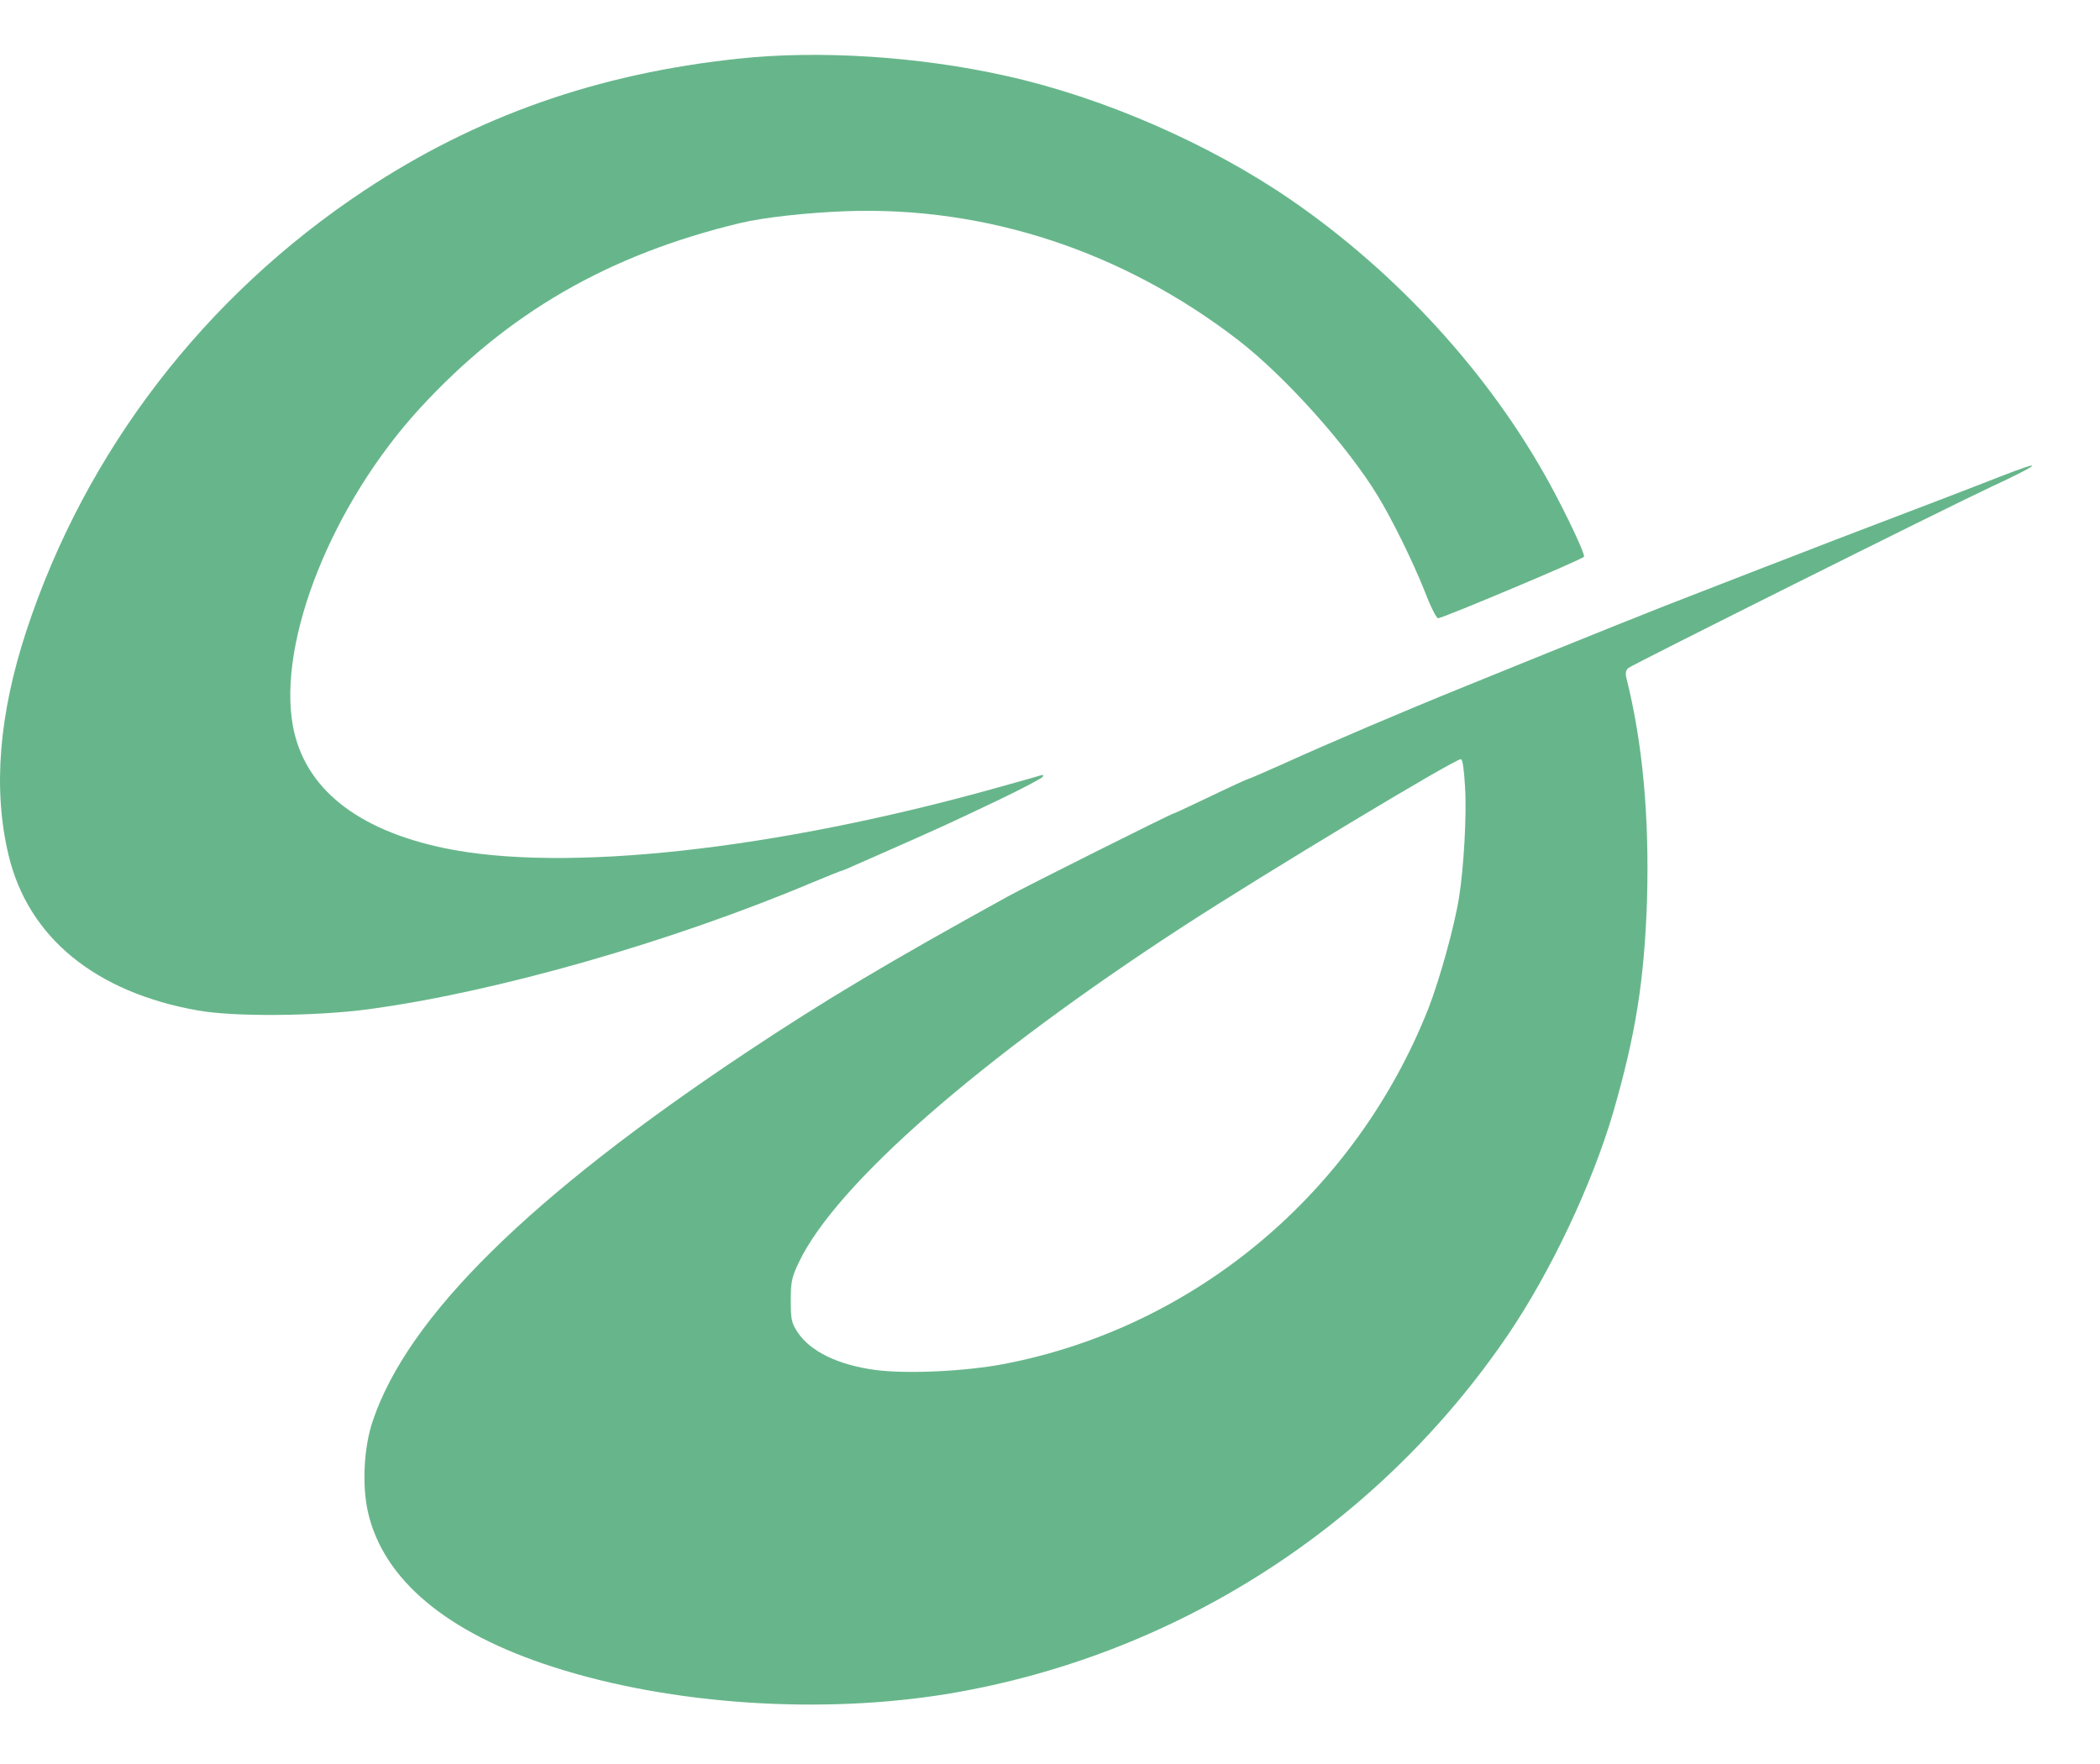 <svg width="25" height="21" viewBox="0 0 25 21" fill="none" xmlns="http://www.w3.org/2000/svg">
<path d="M8.796 0.698C7.113 0.875 5.671 1.384 4.338 2.267C2.434 3.529 1.019 5.371 0.315 7.507C-0.014 8.508 -0.085 9.397 0.101 10.176C0.333 11.159 1.136 11.815 2.36 12.03C2.79 12.107 3.767 12.098 4.385 12.015C5.897 11.812 7.981 11.218 9.67 10.506C9.861 10.426 10.023 10.362 10.032 10.362C10.038 10.362 10.114 10.329 10.199 10.291C10.285 10.253 10.467 10.173 10.605 10.112C11.226 9.838 11.294 9.806 11.889 9.523C12.165 9.391 12.4 9.267 12.412 9.249C12.424 9.229 12.418 9.22 12.395 9.229C12.374 9.235 12.145 9.302 11.886 9.373C9.234 10.117 6.718 10.394 5.291 10.097C4.244 9.879 3.623 9.379 3.487 8.643C3.302 7.631 3.955 5.998 5 4.859C6.042 3.726 7.242 3.032 8.813 2.655C9.099 2.587 9.608 2.532 10.076 2.514C11.744 2.455 13.374 2.994 14.746 4.053C15.302 4.485 16.032 5.298 16.399 5.898C16.573 6.183 16.817 6.678 16.962 7.042C17.029 7.219 17.1 7.36 17.12 7.36C17.173 7.36 18.839 6.66 18.857 6.628C18.874 6.601 18.653 6.133 18.448 5.757C17.738 4.459 16.638 3.252 15.367 2.378C14.396 1.711 13.133 1.16 11.98 0.904C10.947 0.672 9.755 0.595 8.796 0.698Z" fill="#67B68B"/>
<path d="M23.818 5.671C23.503 5.795 22.826 6.054 21.831 6.433C21.605 6.522 21.228 6.666 20.993 6.757C20.757 6.848 20.434 6.975 20.272 7.037C19.733 7.243 18.924 7.569 17.447 8.169C16.655 8.49 15.829 8.843 15.264 9.099C15.052 9.194 14.869 9.273 14.86 9.273C14.852 9.273 14.652 9.364 14.413 9.479C14.178 9.591 13.978 9.685 13.969 9.685C13.948 9.685 12.224 10.547 12 10.671C10.57 11.459 9.817 11.909 8.899 12.519C6.306 14.243 4.856 15.673 4.438 16.915C4.332 17.224 4.308 17.674 4.379 17.995C4.561 18.804 5.315 19.437 6.589 19.846C7.99 20.296 9.787 20.416 11.312 20.16C14.007 19.704 16.411 18.16 17.956 15.885C18.462 15.137 18.951 14.105 19.204 13.245C19.471 12.322 19.574 11.68 19.607 10.729C19.636 9.723 19.557 8.846 19.36 8.064C19.348 8.014 19.357 7.975 19.386 7.952C19.436 7.911 23.17 6.045 23.7 5.798C24.309 5.515 24.359 5.459 23.818 5.671ZM17.441 9.37C17.462 9.703 17.426 10.329 17.37 10.68C17.317 11.021 17.138 11.665 17.003 12.01C16.135 14.199 14.234 15.794 11.968 16.235C11.5 16.326 10.797 16.359 10.42 16.309C9.979 16.25 9.646 16.088 9.496 15.861C9.423 15.75 9.414 15.711 9.414 15.485C9.414 15.261 9.425 15.208 9.508 15.032C9.949 14.102 11.662 12.604 14.092 11.024C15.049 10.403 17.309 9.04 17.391 9.038C17.412 9.038 17.429 9.158 17.441 9.37Z" fill="#67B68B"/>
</svg>
